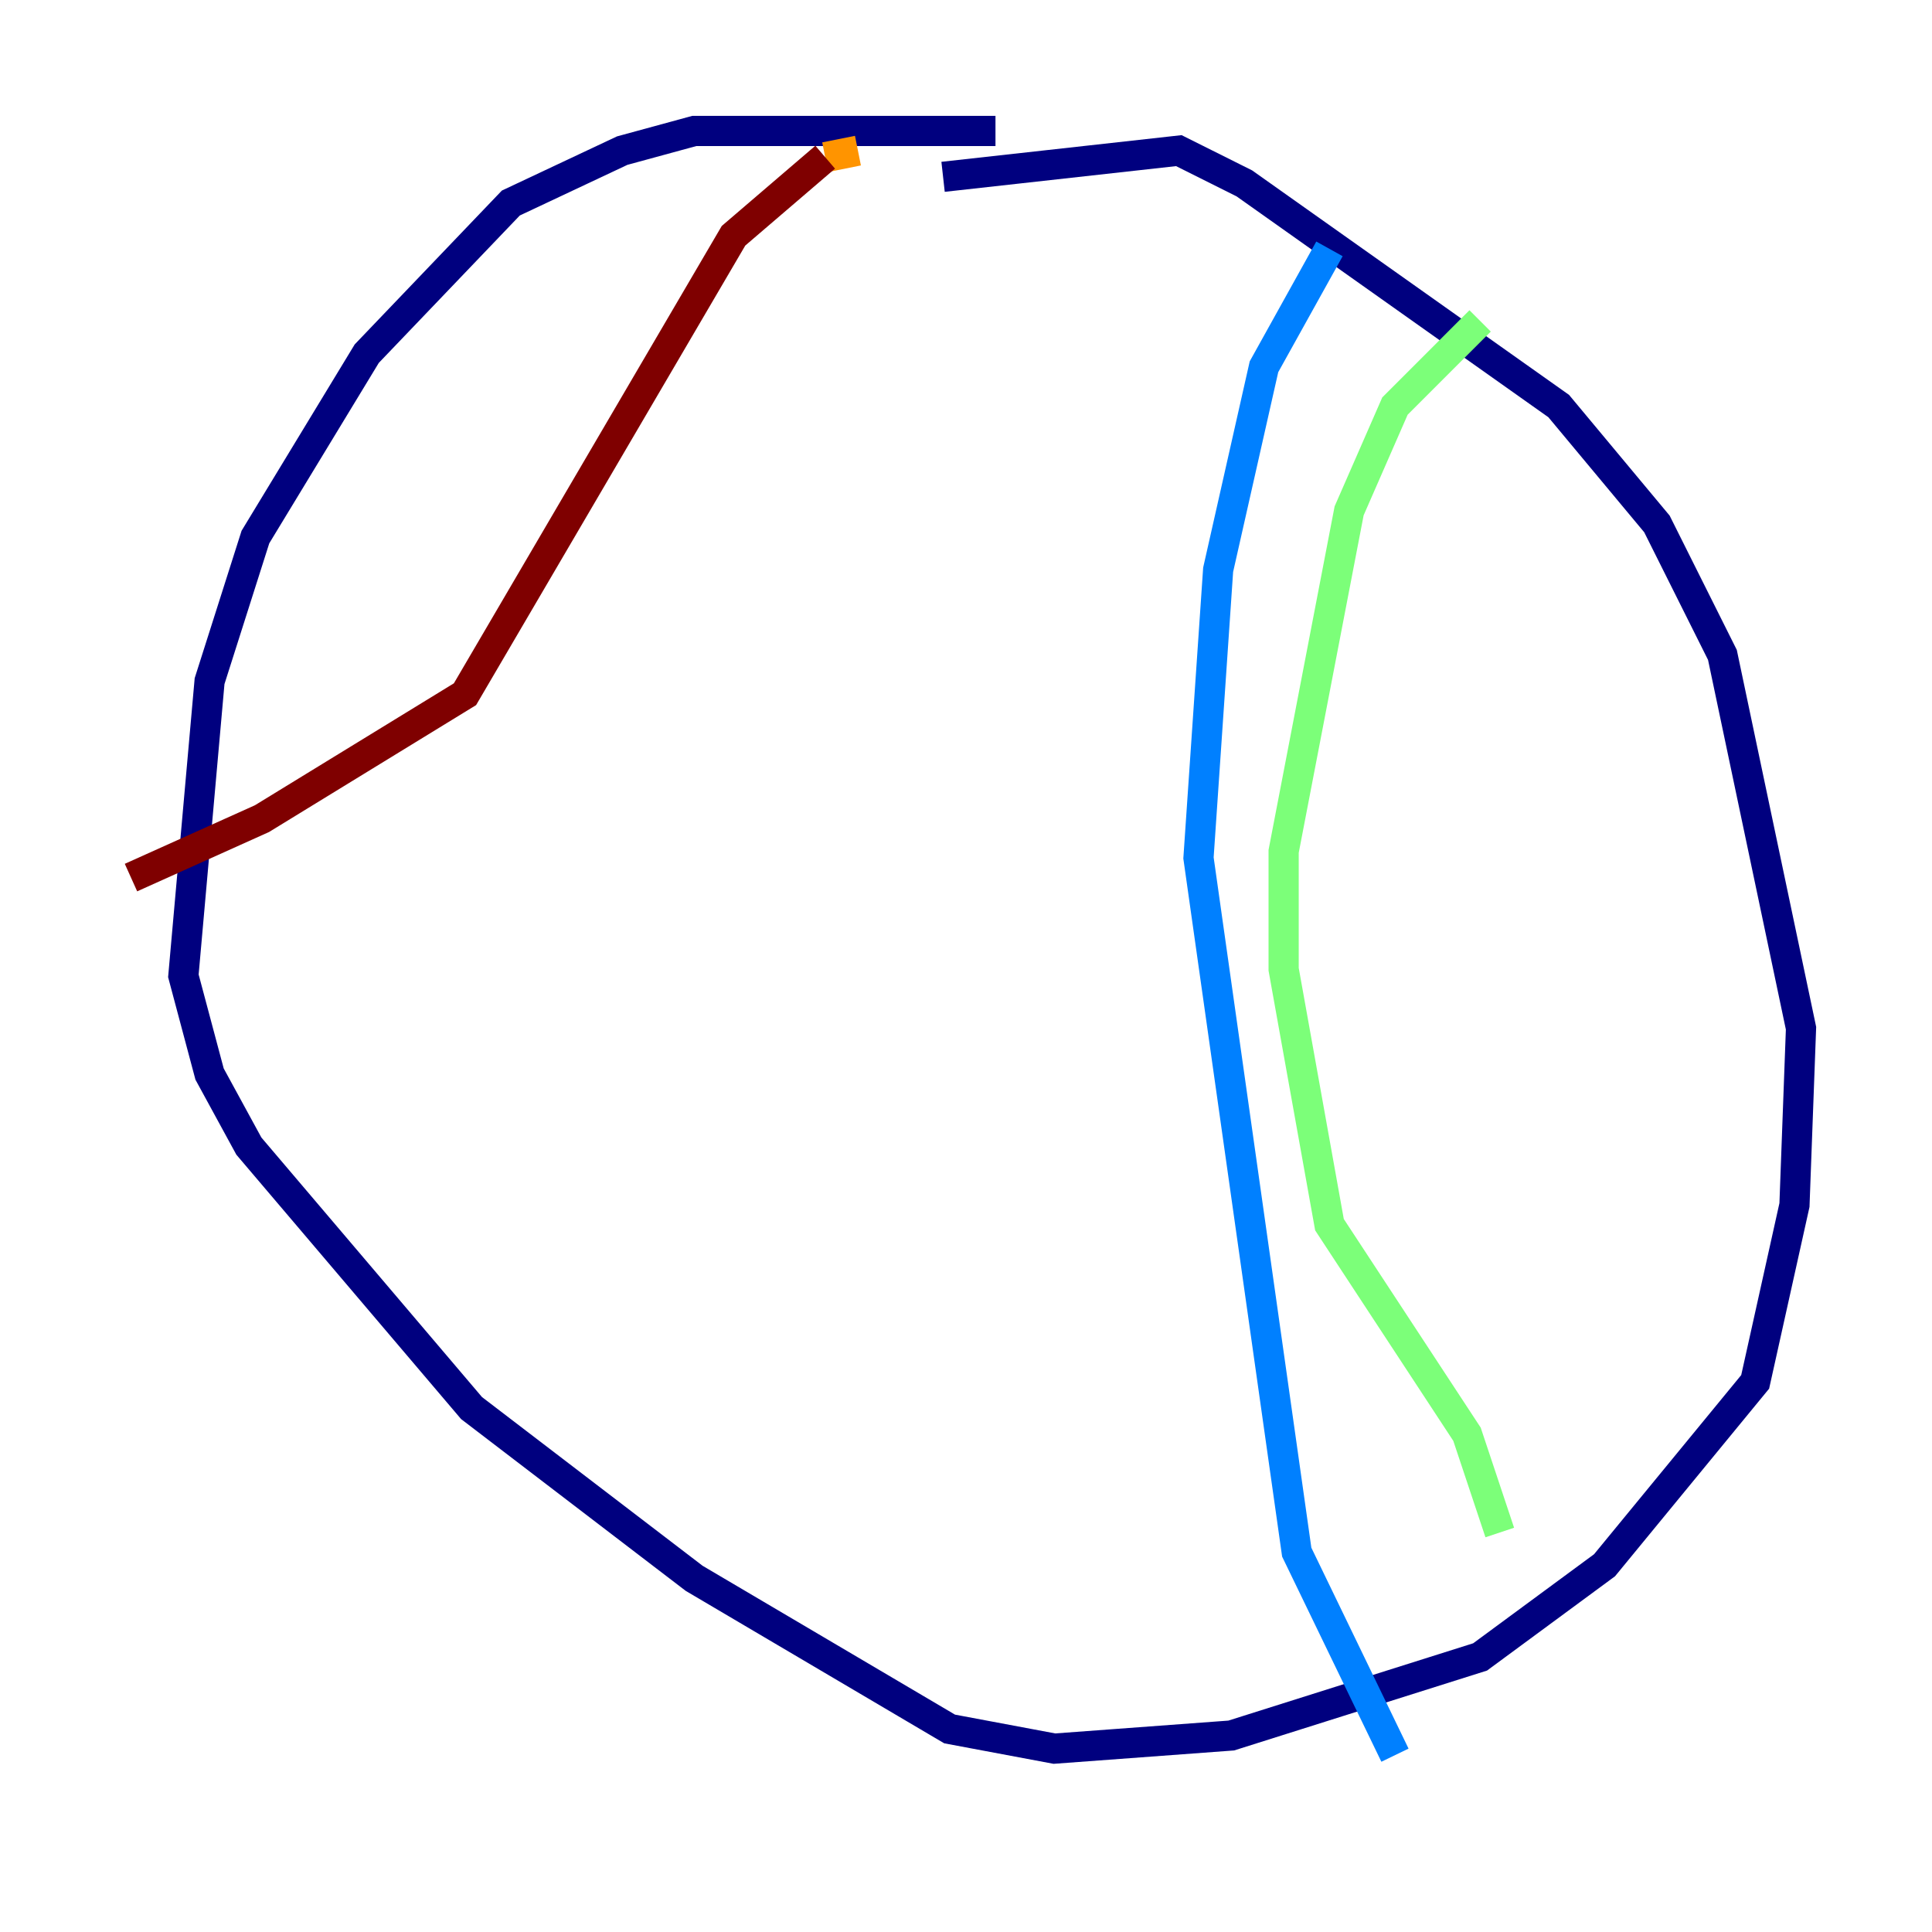 <?xml version="1.0" encoding="utf-8" ?>
<svg baseProfile="tiny" height="128" version="1.2" viewBox="0,0,128,128" width="128" xmlns="http://www.w3.org/2000/svg" xmlns:ev="http://www.w3.org/2001/xml-events" xmlns:xlink="http://www.w3.org/1999/xlink"><defs /><polyline fill="none" points="65.953,8.678 45.993,8.678 41.22,9.98 33.844,13.451 24.298,23.43 16.922,35.58 13.885,45.125 12.149,64.651 13.885,71.159 16.488,75.932 31.241,93.288 45.993,104.57 62.915,114.549 69.858,115.851 81.573,114.983 98.061,109.776 106.305,103.702 116.285,91.552 118.888,79.837 119.322,68.122 114.115,43.39 109.776,34.712 103.268,26.902 82.441,12.149 78.102,9.98 62.481,11.715" stroke="#00007f" stroke-width="2" /><polyline fill="none" points="88.081,16.488 83.742,24.298 80.705,37.749 79.403,56.841 85.912,102.834 92.42,116.285" stroke="#0080ff" stroke-width="2" /><polyline fill="none" points="98.061,21.261 92.42,26.902 89.383,33.844 85.044,56.407 85.044,64.217 88.081,81.139 97.193,95.024 99.363,101.532" stroke="#7cff79" stroke-width="2" /><polyline fill="none" points="56.841,9.98 54.671,10.414" stroke="#ff9400" stroke-width="2" /><polyline fill="none" points="54.671,10.414 48.597,15.62 30.807,45.993 17.356,54.237 8.678,58.142" stroke="#7f0000" stroke-width="2" /></svg>